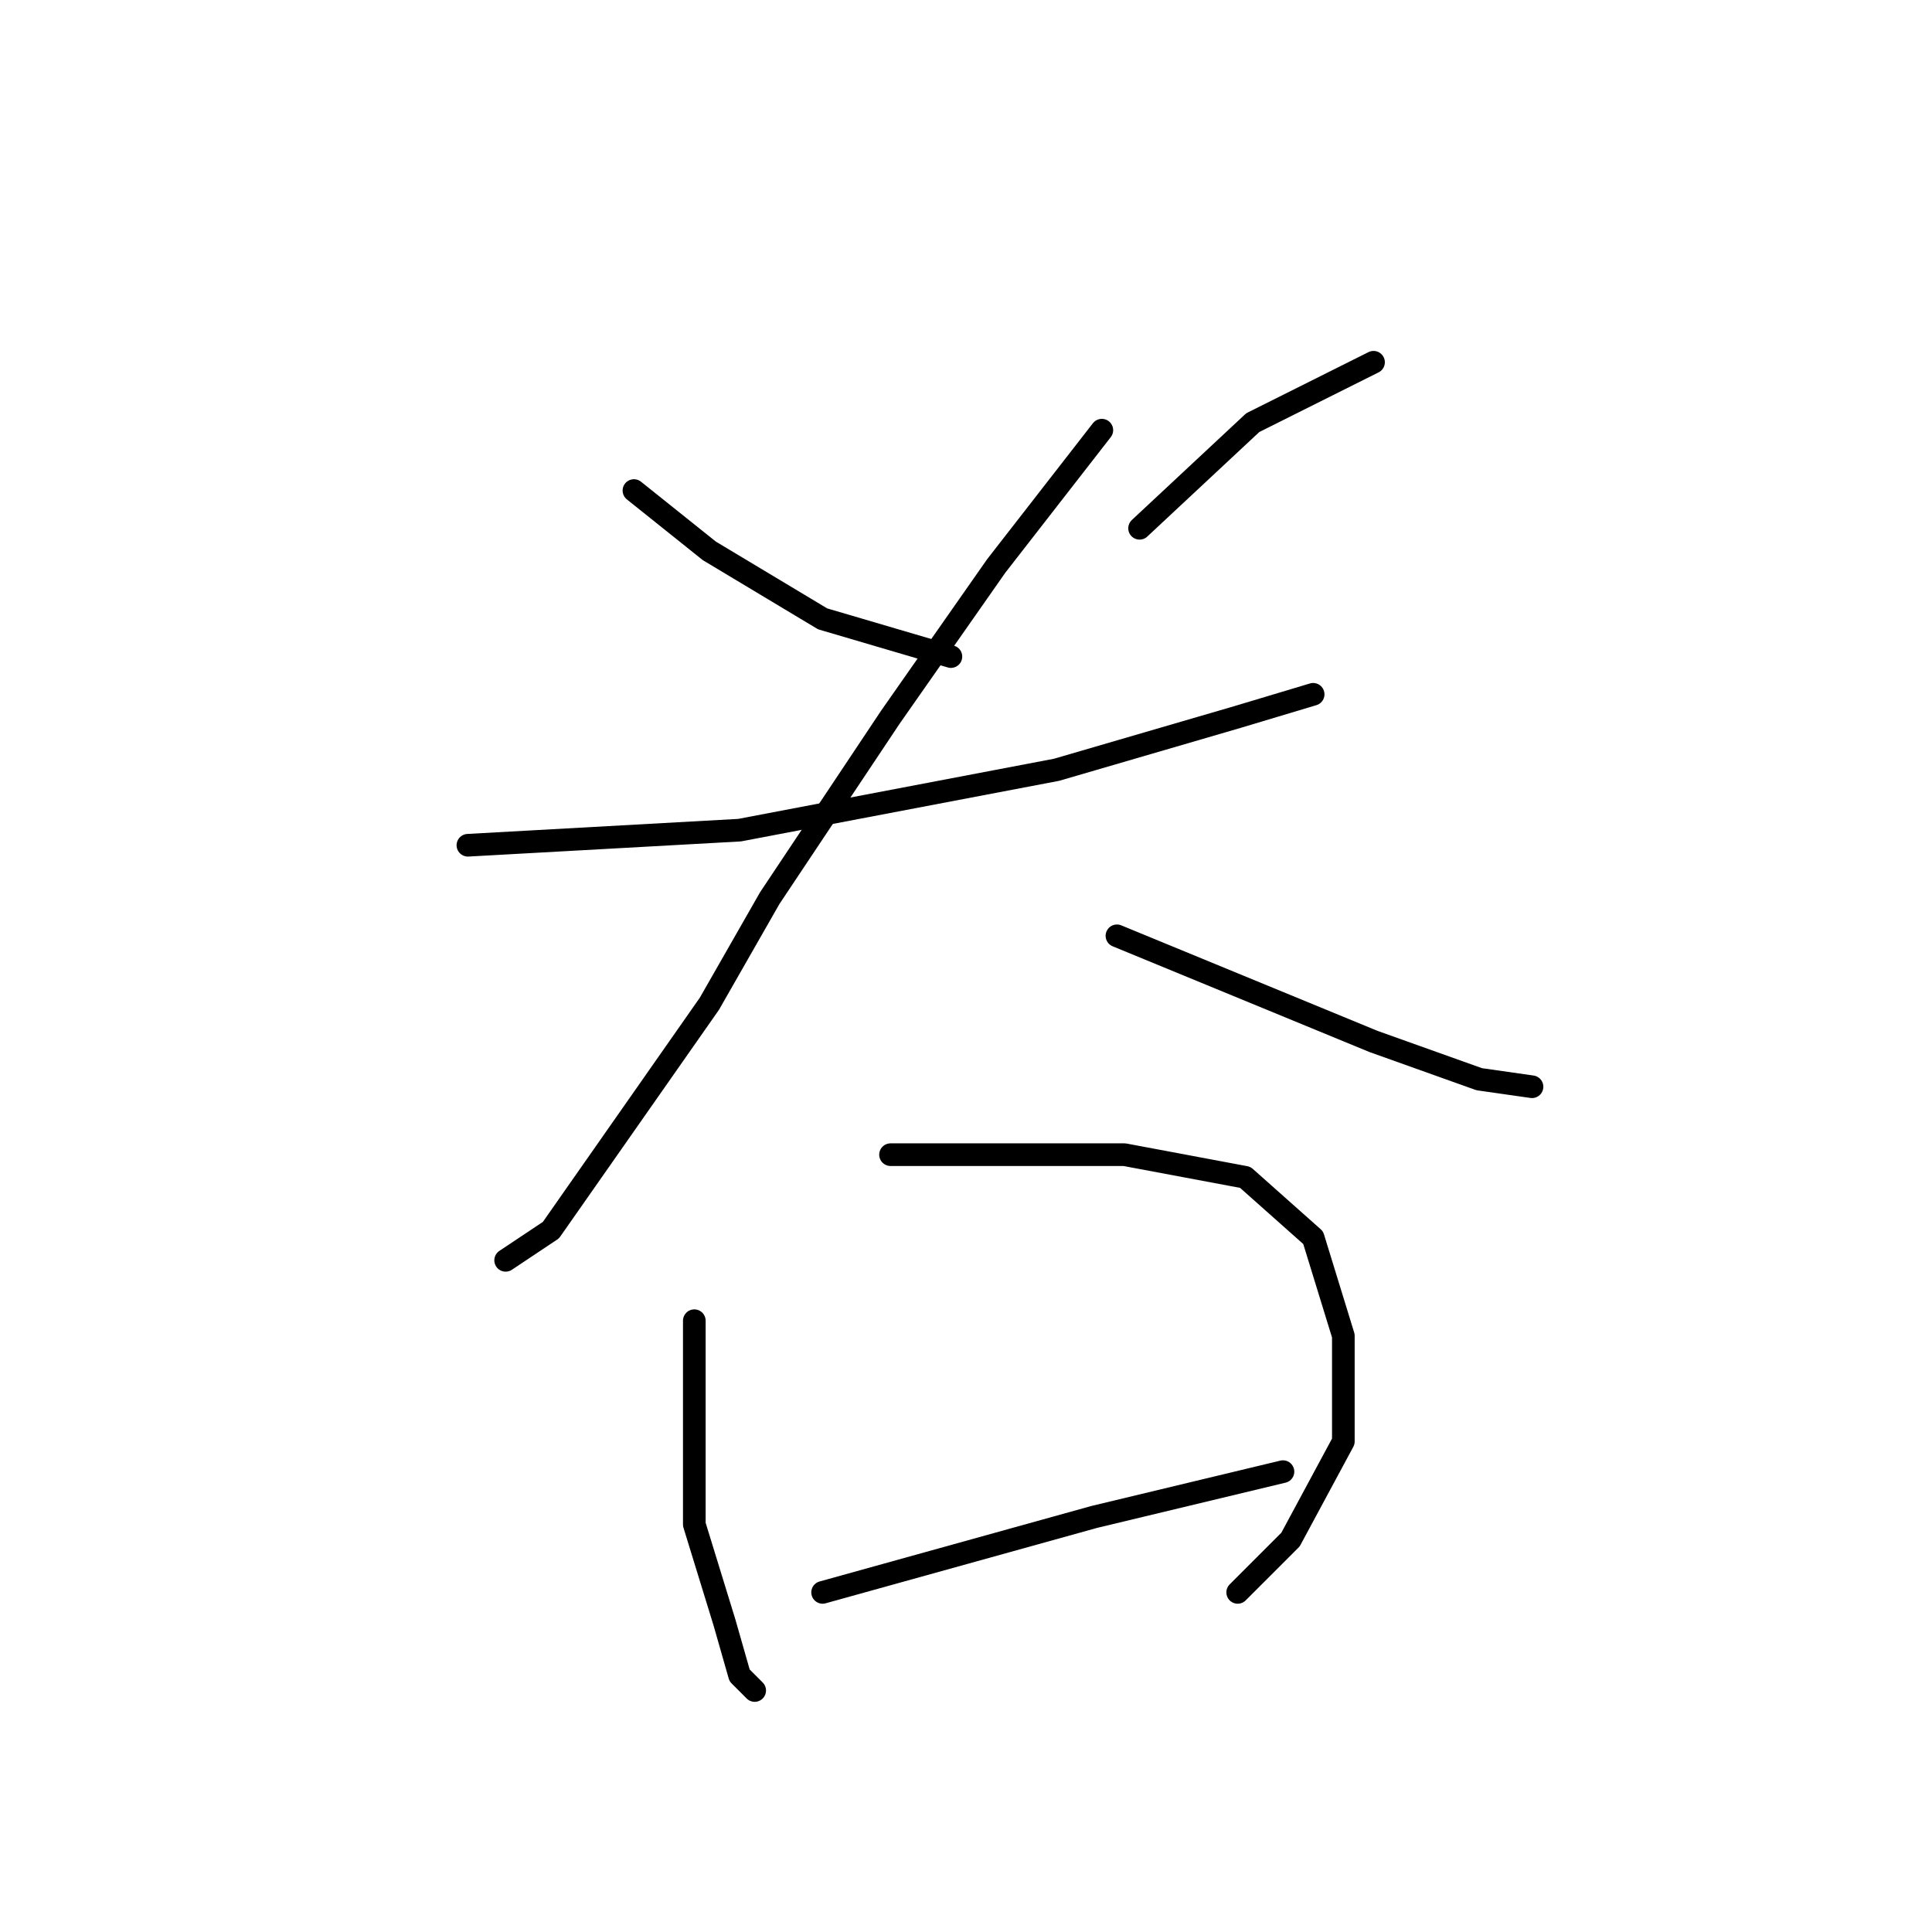 <?xml version="1.0" standalone="no"?>
    <svg width="256" height="256" xmlns="http://www.w3.org/2000/svg" version="1.1">
    <polyline stroke="black" stroke-width="3" stroke-linecap="round" fill="transparent" stroke-linejoin="round" points="84 65 89 69 94 73 109 82 126 87 126 87 " />
        <polyline stroke="black" stroke-width="3" stroke-linecap="round" fill="transparent" stroke-linejoin="round" points="182 48 174 52 166 56 151 70 151 70 " />
        <polyline stroke="black" stroke-width="3" stroke-linecap="round" fill="transparent" stroke-linejoin="round" points="62 112 80 111 98 110 119 106 140 102 164 95 174 92 174 92 " />
        <polyline stroke="black" stroke-width="3" stroke-linecap="round" fill="transparent" stroke-linejoin="round" points="146 57 139 66 132 75 118 95 102 119 94 133 73 163 67 167 67 167 " />
        <polyline stroke="black" stroke-width="3" stroke-linecap="round" fill="transparent" stroke-linejoin="round" points="148 124 165 131 182 138 196 143 203 144 203 144 " />
        <polyline stroke="black" stroke-width="3" stroke-linecap="round" fill="transparent" stroke-linejoin="round" points="92 175 92 182 92 189 92 202 96 215 98 222 100 224 100 224 " />
        <polyline stroke="black" stroke-width="3" stroke-linecap="round" fill="transparent" stroke-linejoin="round" points="118 153 125 153 132 153 149 153 165 156 174 164 178 177 178 191 171 204 164 211 164 211 " />
        <polyline stroke="black" stroke-width="3" stroke-linecap="round" fill="transparent" stroke-linejoin="round" points="109 211 127 206 145 201 170 195 170 195 " />
        </svg>